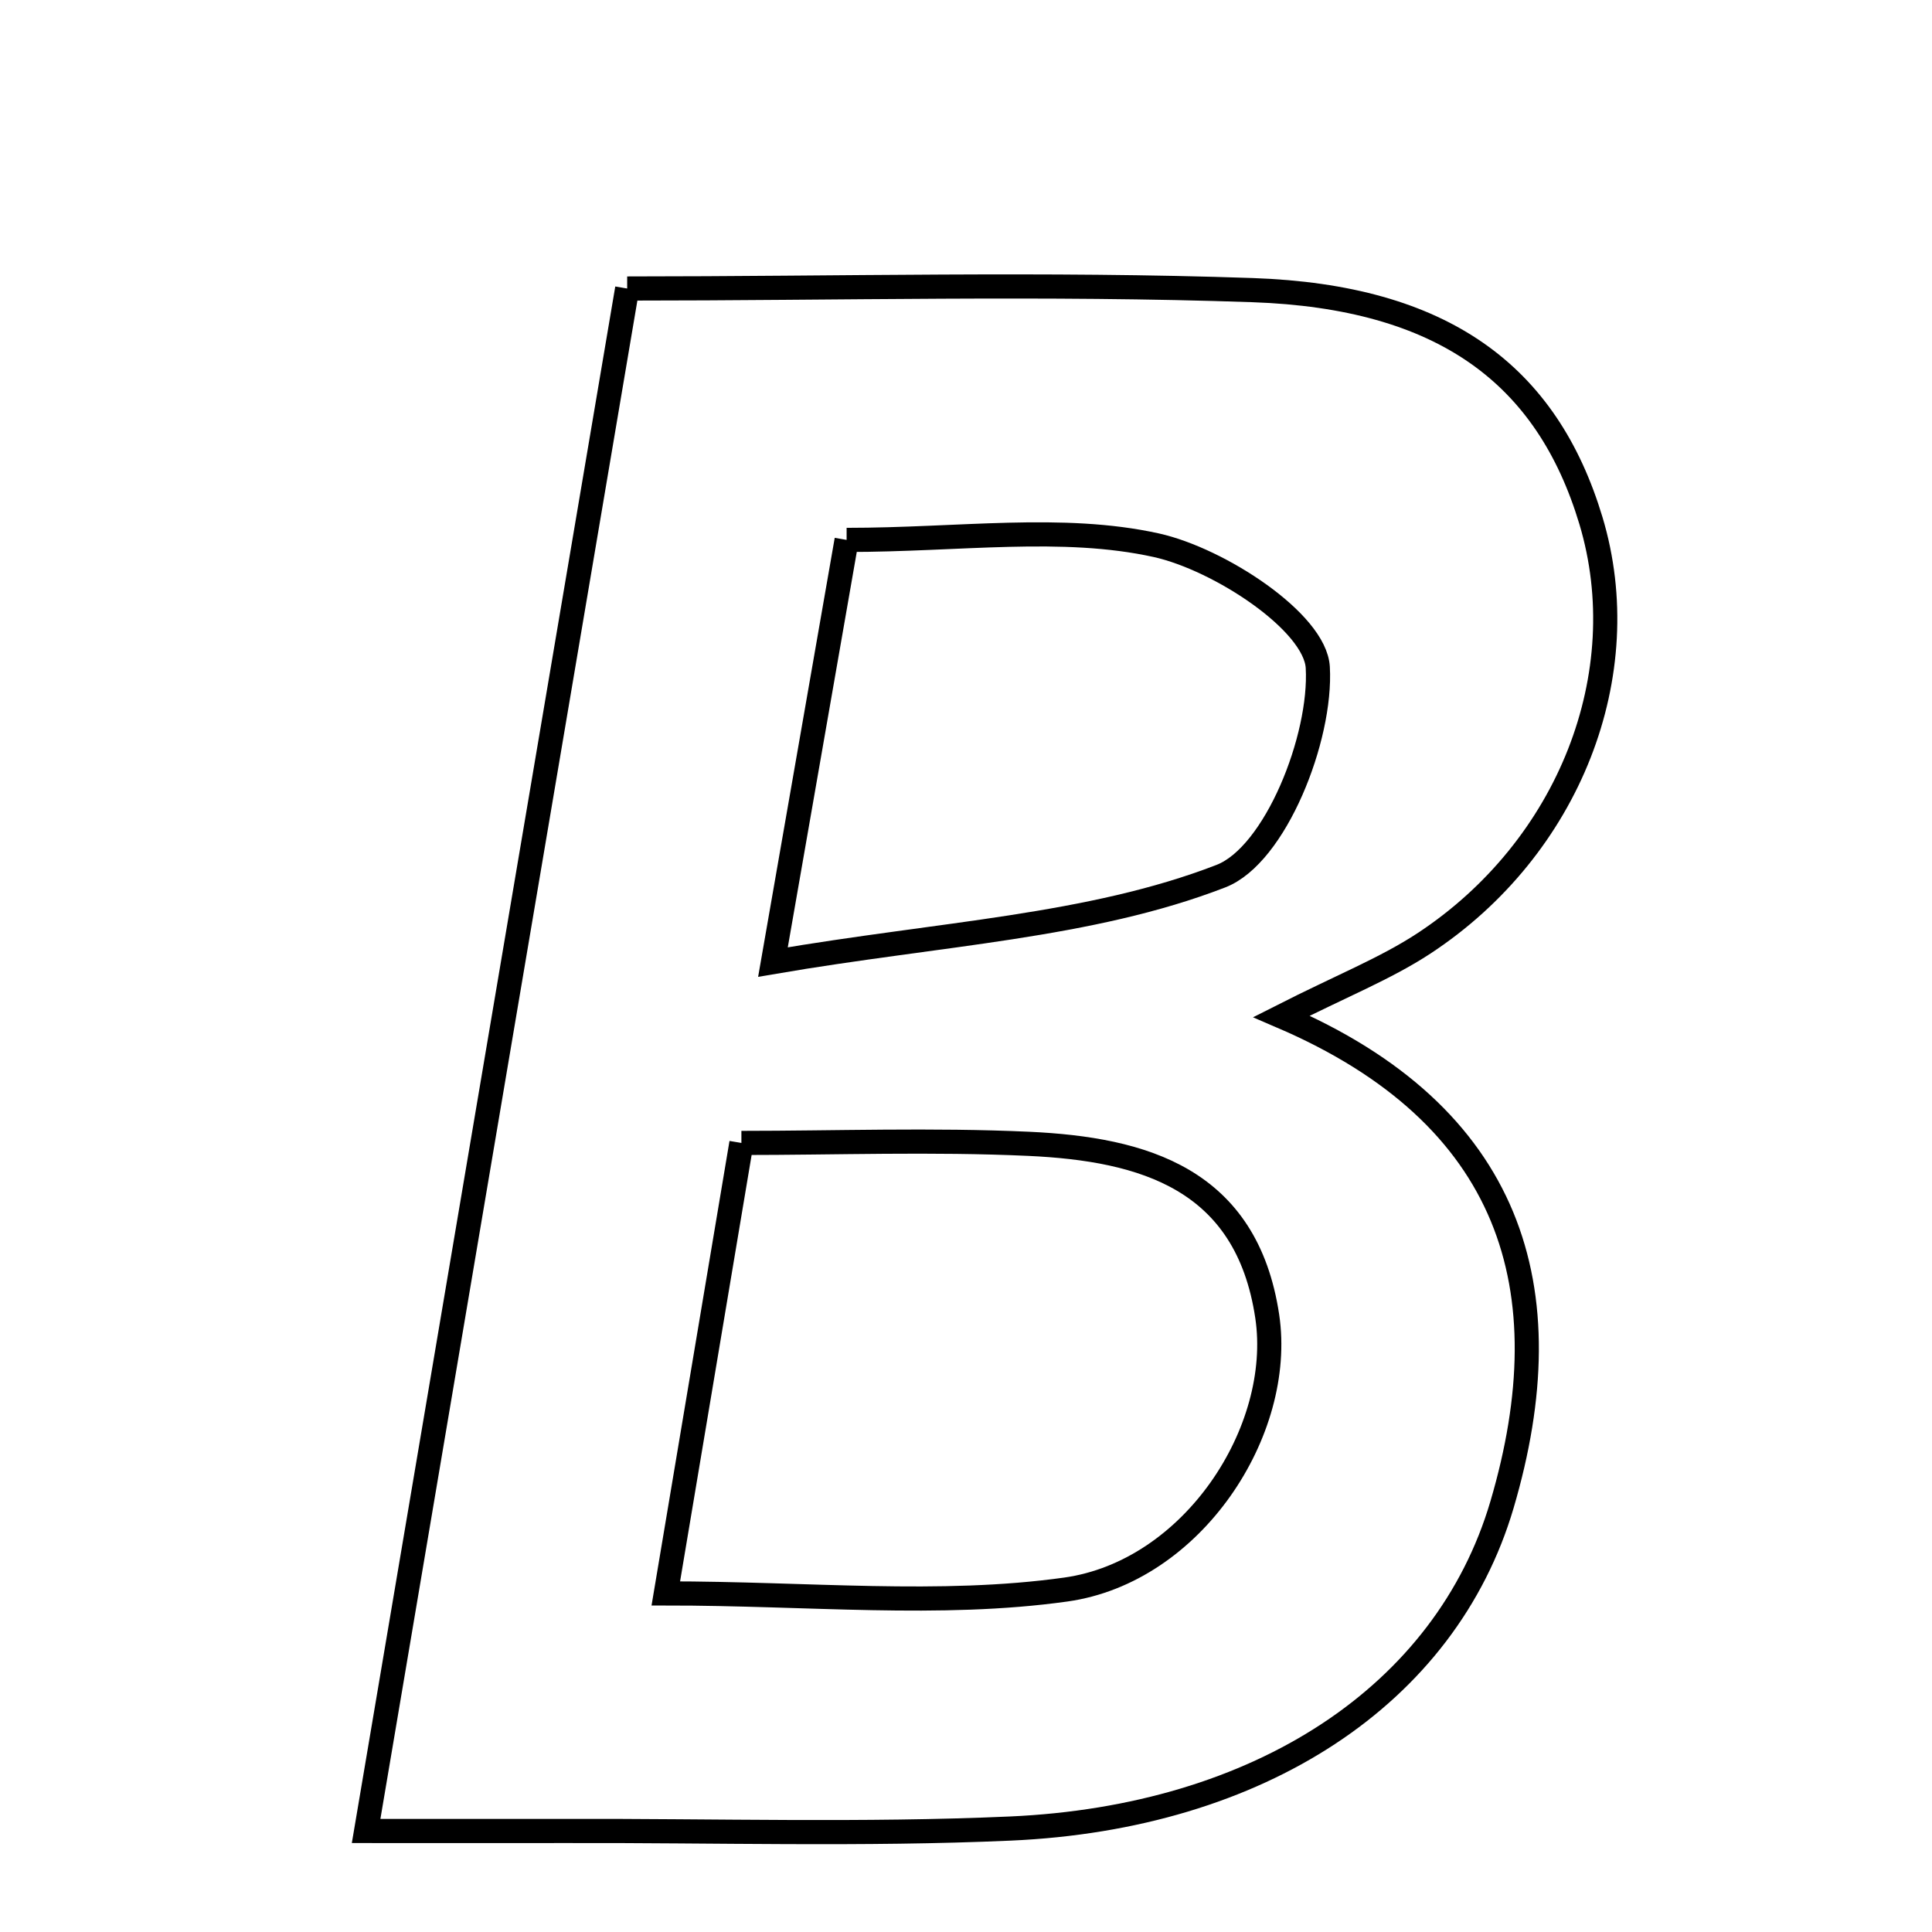 <svg xmlns="http://www.w3.org/2000/svg" viewBox="0.0 0.0 24.0 24.0" height="200px" width="200px"><path fill="none" stroke="black" stroke-width=".3" stroke-opacity="1.0"  filling="0" d="M7.791 3.584 C10.421 3.584 12.993 3.515 15.56 3.604 C17.923 3.686 19.216 4.649 19.763 6.467 C20.335 8.369 19.498 10.529 17.689 11.719 C17.21 12.033 16.666 12.247 15.919 12.626 C18.779 13.853 19.45 16.006 18.658 18.693 C17.961 21.056 15.644 22.578 12.549 22.715 C10.719 22.796 8.882 22.74 7.048 22.745 C6.382 22.746 5.716 22.745 4.548 22.745 C5.65 16.228 6.693 10.066 7.791 3.584"></path>
<path fill="none" stroke="black" stroke-width=".3" stroke-opacity="1.0"  filling="0" d="M10.517 6.707 C11.924 6.707 13.194 6.515 14.364 6.773 C15.148 6.947 16.338 7.727 16.37 8.291 C16.42 9.166 15.843 10.623 15.166 10.884 C13.537 11.514 11.696 11.592 9.602 11.951 C9.958 9.91 10.216 8.431 10.517 6.707"></path>
<path fill="none" stroke="black" stroke-width=".3" stroke-opacity="1.0"  filling="0" d="M9.21 14.198 C10.377 14.198 11.581 14.154 12.78 14.209 C14.209 14.275 15.486 14.644 15.742 16.352 C15.954 17.773 14.817 19.525 13.239 19.746 C11.671 19.965 10.048 19.794 8.271 19.794 C8.585 17.926 8.854 16.323 9.21 14.198"></path></svg>